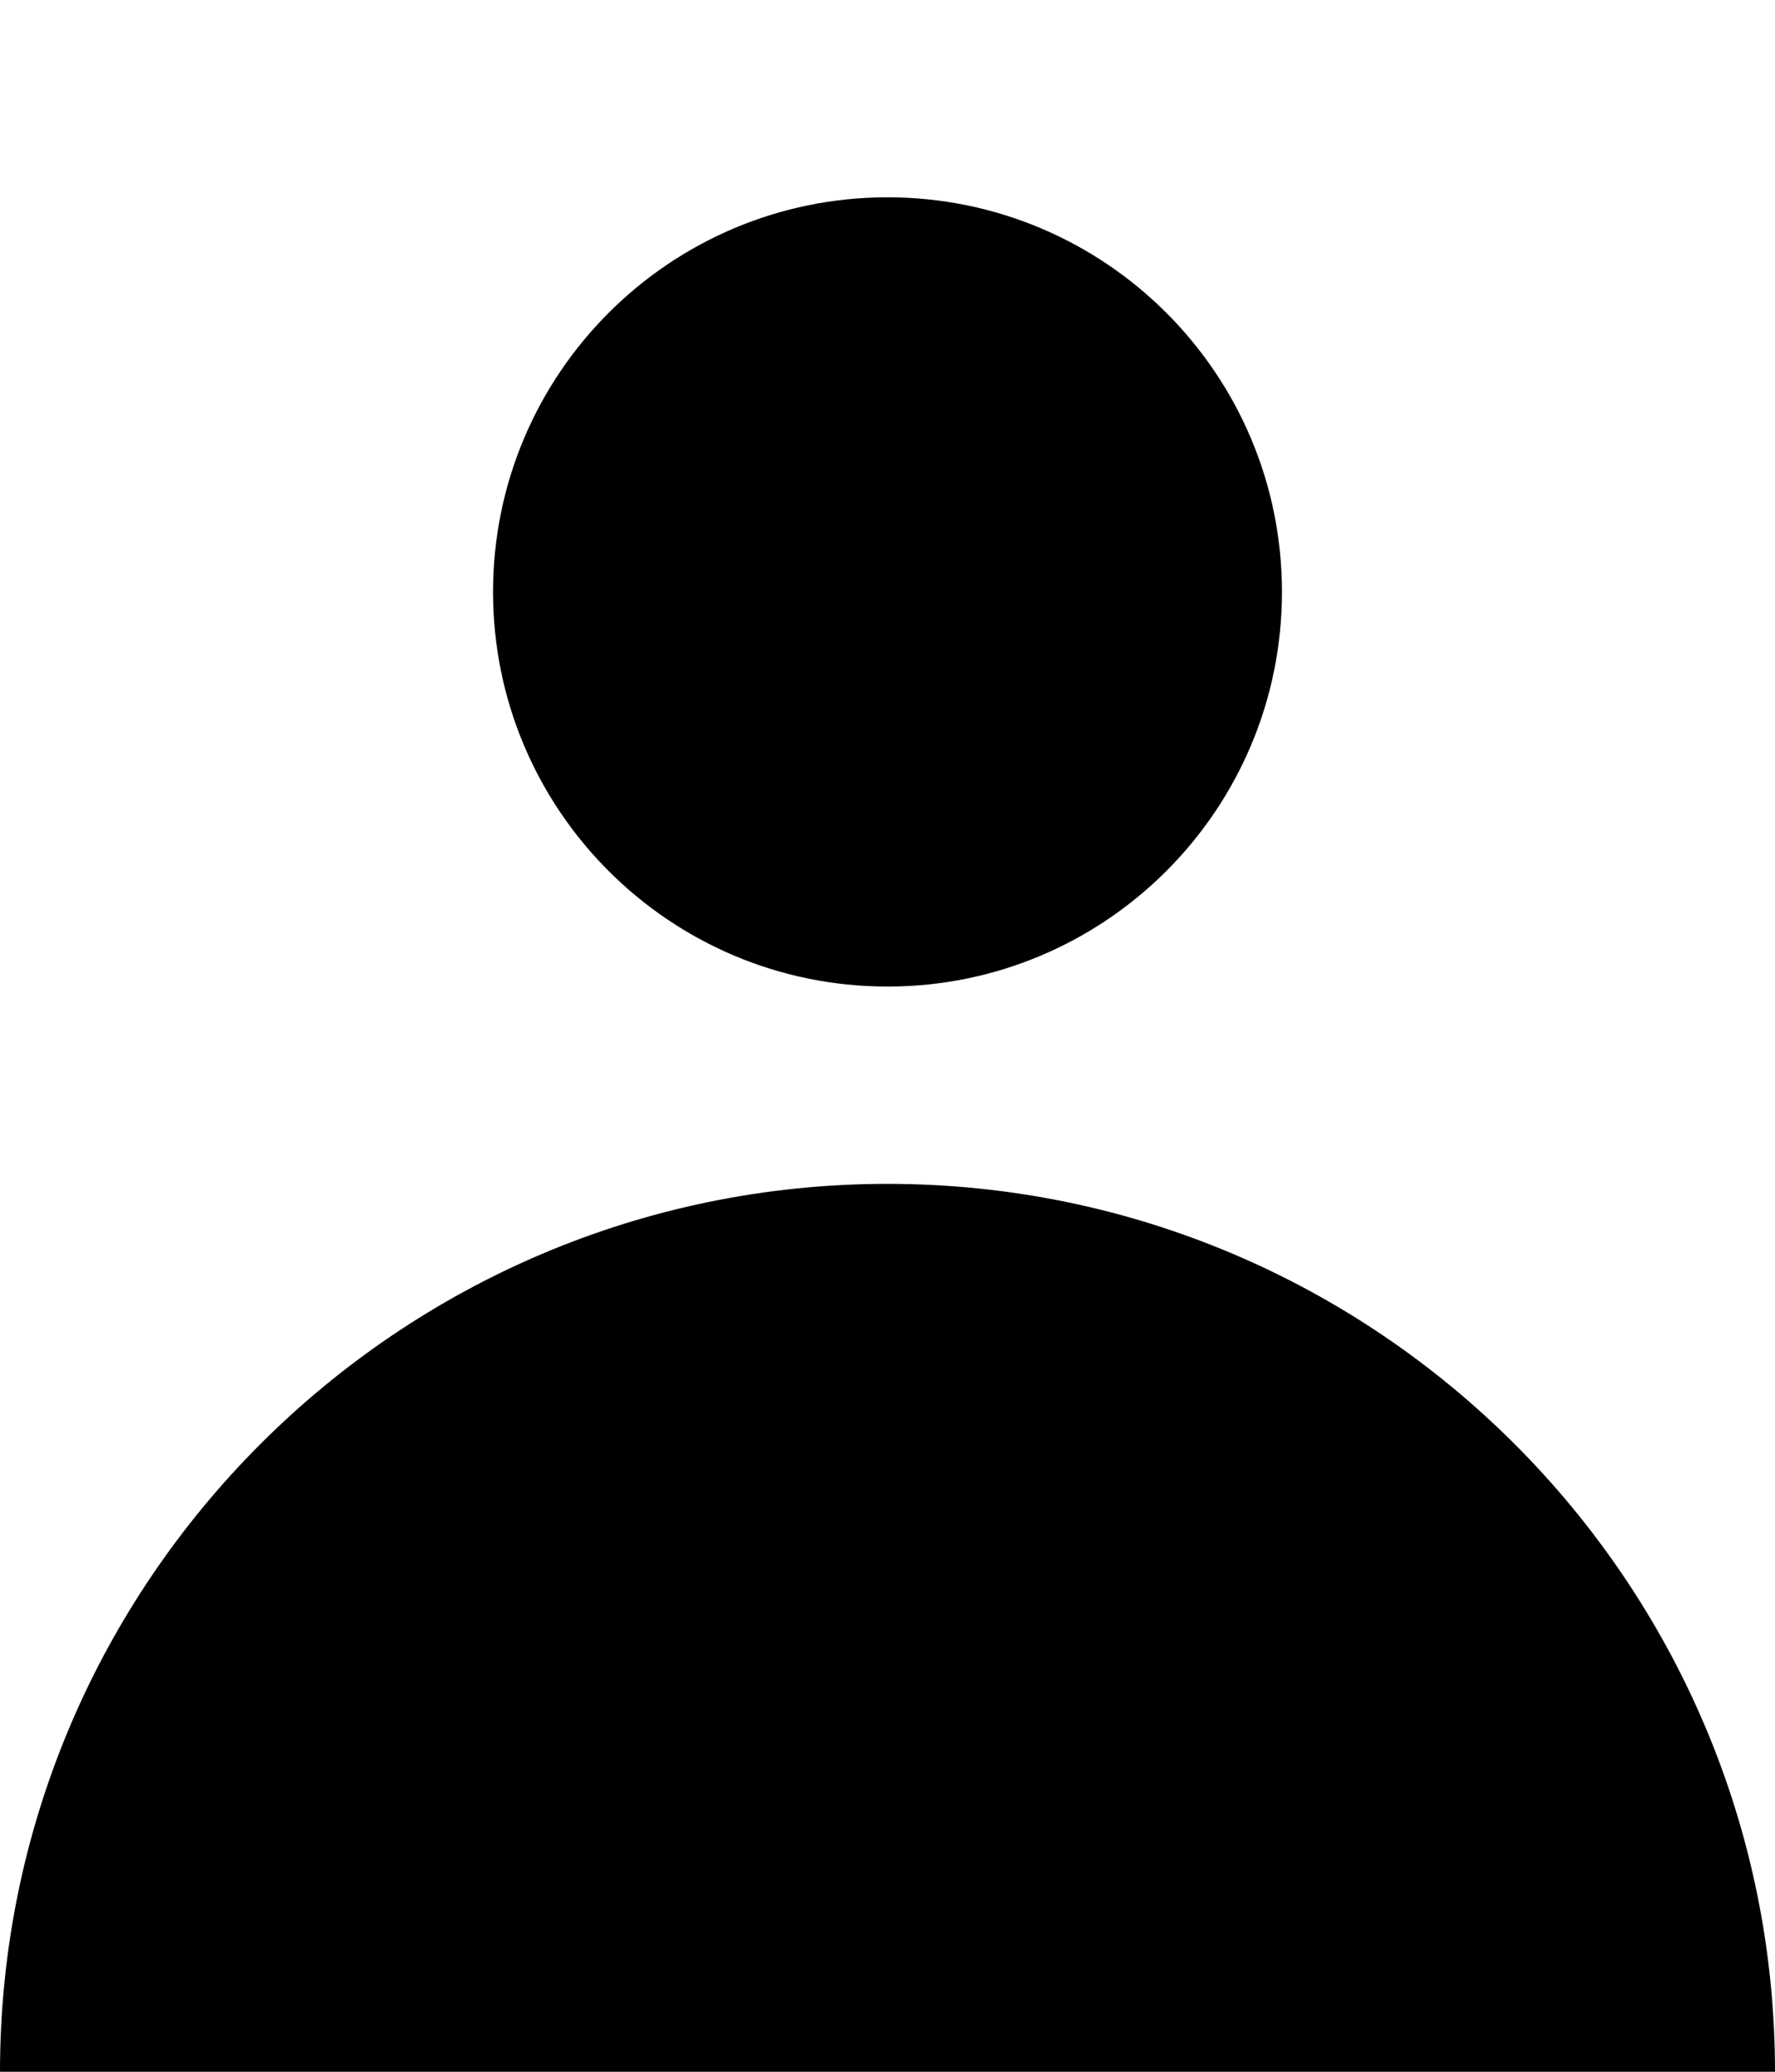 <?xml version="1.0" encoding="utf-8"?>
<!-- Generator: Adobe Illustrator 24.0.0, SVG Export Plug-In . SVG Version: 6.00 Build 0)  -->
<svg version="1.1" id="Слой_1" xmlns="http://www.w3.org/2000/svg" xmlns:xlink="http://www.w3.org/1999/xlink" x="0px" y="0px"
	 viewBox="0 0 18 21" style="enable-background:new 0 0 18 21;" xml:space="preserve">
<g>
	<path d="M1,21H0c0-4.963,4.038-9,9-9c4.963,0,9,4.037,9,9h-1"/>
</g>
<path d="M9,2C6.791,2,5,3.791,5,6s1.791,4,4,4s4-1.791,4-4S11.209,2,9,2L9,2z"/>
</svg>
